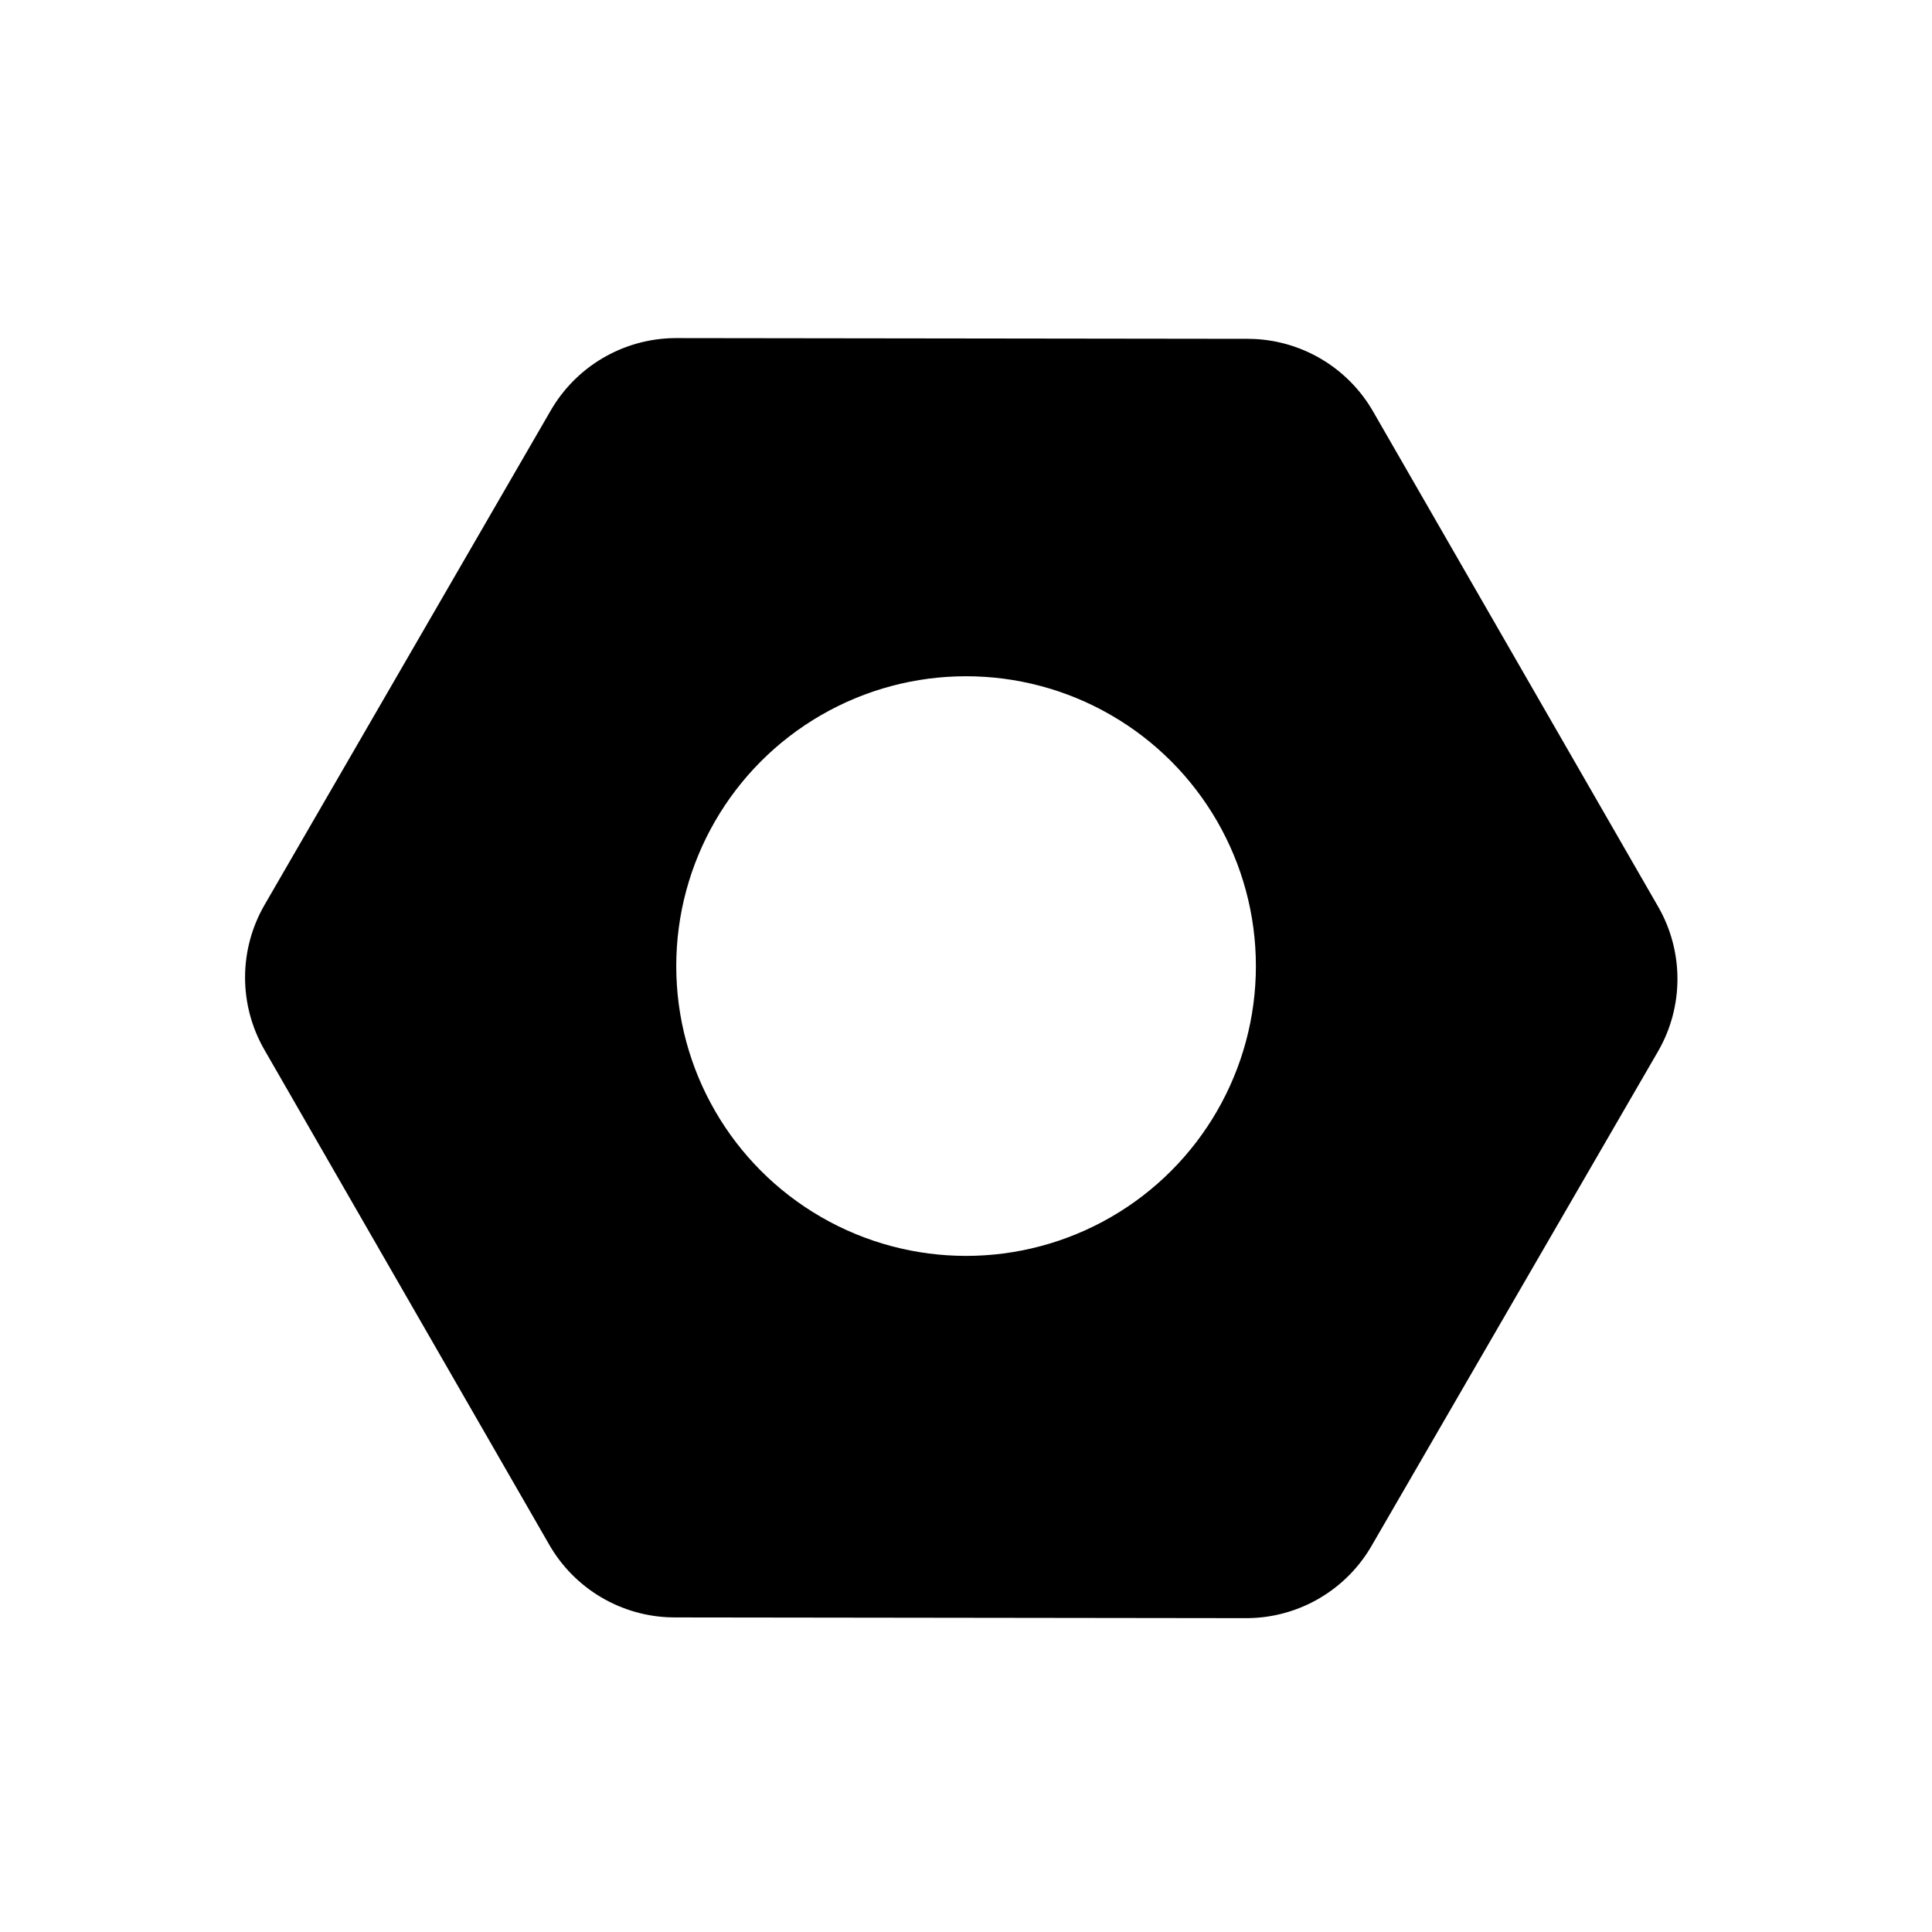 <?xml version="1.0" encoding="UTF-8" standalone="no"?>
<svg
   xmlns:dc="http://purl.org/dc/elements/1.1/"
   xmlns:cc="http://creativecommons.org/ns#"
   xmlns:rdf="http://www.w3.org/1999/02/22-rdf-syntax-ns#"
   xmlns:svg="http://www.w3.org/2000/svg"
   xmlns="http://www.w3.org/2000/svg"
   xmlns:sodipodi="http://sodipodi.sourceforge.net/DTD/sodipodi-0.dtd"
   xmlns:inkscape="http://www.inkscape.org/namespaces/inkscape"
   width="50"
   height="50"
   viewBox="0 0 13.229 13.229"
   version="1.1"
   id="svg8"
   inkscape:version="1.0.2 (e86c870879, 2021-01-15, custom)"
   sodipodi:docname="settings.svg">
  <defs
     id="defs2" />
  <sodipodi:namedview
     id="base"
     pagecolor="#ffffff"
     bordercolor="#666666"
     borderopacity="1.0"
     inkscape:pageopacity="0.0"
     inkscape:pageshadow="2"
     inkscape:zoom="6.1198265"
     inkscape:cx="27.608518"
     inkscape:cy="24.621589"
     inkscape:document-units="px"
     inkscape:current-layer="layer1"
     inkscape:document-rotation="0"
     showgrid="true"
     units="px"
     inkscape:window-width="1600"
     inkscape:window-height="884"
     inkscape:window-x="0"
     inkscape:window-y="16"
     inkscape:window-maximized="0">
    <inkscape:grid
       type="xygrid"
       id="grid833" />
  </sodipodi:namedview>
  <g
     inkscape:label="Layer 1"
     inkscape:groupmode="layer"
     id="layer1">
    <path
       sodipodi:type="star"
       style="fill:none;fill-opacity:1;stroke:#000000;stroke-width:1.984;stroke-linecap:round;stroke-linejoin:round;stroke-miterlimit:4;stroke-dasharray:none;stroke-opacity:1"
       id="path1365"
       sodipodi:sides="6"
       sodipodi:cx="6.5817747"
       sodipodi:cy="6.697897"
       sodipodi:r1="3.9121451"
       sodipodi:r2="3.3880169"
       sodipodi:arg1="1.048521"
       sodipodi:arg2="1.5721198"
       inkscape:flatsided="true"
       inkscape:rounded="0"
       inkscape:randomized="0"
       inkscape:transform-center-x="1.1646161e-06"
       d="M 8.533,10.088 4.621,10.083 2.67,6.693 4.63,3.307 l 3.912,0.005 1.952,3.391 z" />
    <circle
       style="fill:none;fill-opacity:1;stroke:#000000;stroke-width:1.323;stroke-linecap:round;stroke-linejoin:round;stroke-miterlimit:4;stroke-dasharray:none;stroke-opacity:1"
       id="path1387"
       cx="6.615"
       cy="6.615"
       r="2.646" />
  </g>
</svg>
